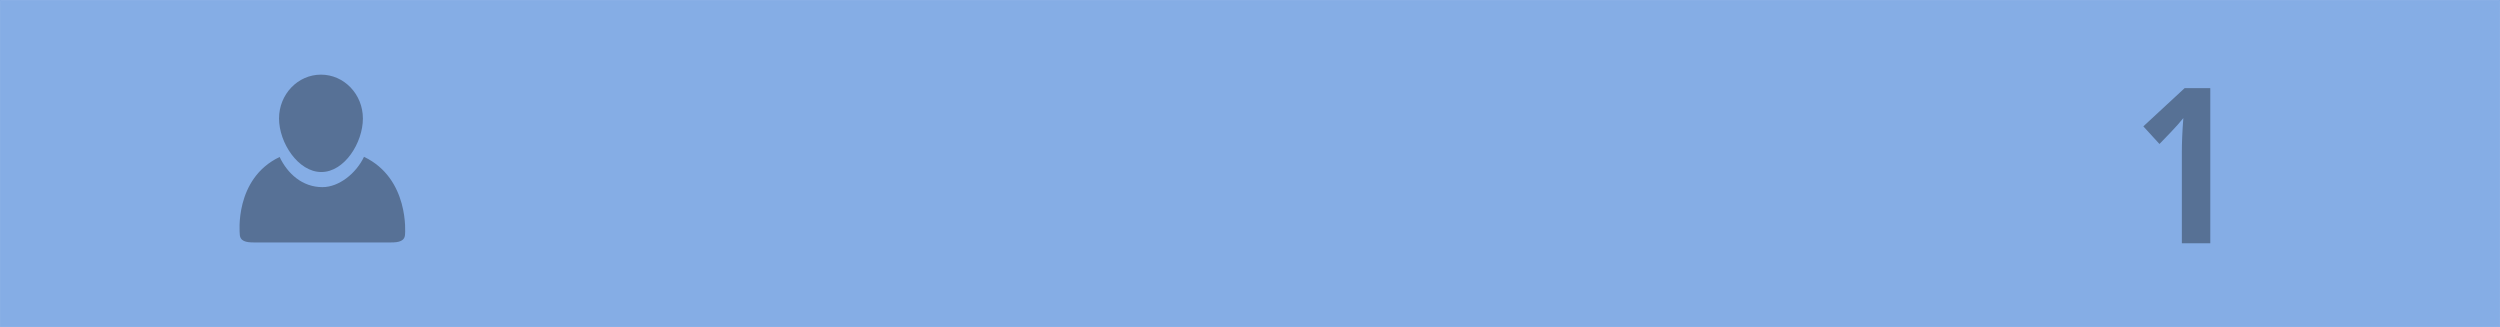 <?xml version="1.0" encoding="UTF-8" standalone="no"?>
<svg width="2646px" height="346px" viewBox="0 0 2646 346" version="1.1" xmlns="http://www.w3.org/2000/svg" xmlns:xlink="http://www.w3.org/1999/xlink" xmlns:sketch="http://www.bohemiancoding.com/sketch/ns">
    <!-- Generator: Sketch 3.3 (11970) - http://www.bohemiancoding.com/sketch -->
    <title>field1 copy</title>
    <desc>Created with Sketch.</desc>
    <defs></defs>
    <g id="Page-1" stroke="none" stroke-width="1" fill="none" fill-rule="evenodd" sketch:type="MSPage">
        <g id="field1-copy" sketch:type="MSLayerGroup" transform="translate(0.5, 0.5)">
            <rect id="Rectangle-1" stroke="#85ADE5" fill="#85ADE5" sketch:type="MSShapeGroup" x="0" y="0" width="2645" height="345"></rect>
            <g id="person" transform="translate(253, 78.5)" fill-opacity="0.345" fill="#000000" sketch:type="MSShapeGroup">
                <path d="M131.762,86.977 C123.457,104.448 105.345,119.062 87.781,119.062 C66.337,119.062 50.759,104.619 42.455,87.154 C-5.839,110.184 0.247,168.465 0.247,168.465 C0.247,176.445 7.074,177.602 15.097,177.602 L87.774,177.602 L160.342,177.602 C168.379,177.602 175.227,176.439 175.227,168.465 C175.234,168.465 180.048,110.013 131.762,86.977 L131.762,86.977 Z" id="Shape"></path>
                <path d="M130.587,46.421 C130.587,20.782 110.719,0 86.208,0 C61.696,0 41.821,20.782 41.821,46.421 C41.821,72.06 62.072,103.079 86.591,103.079 C111.102,103.079 130.587,72.054 130.587,46.421 Z" id="Shape"></path>
            </g>
            <path d="M2338.87,257 L2308.772,257 L2308.772,160.643 C2308.772,150.161 2309.297,138.107 2310.345,124.48 C2309.821,125.229 2307.893,127.513 2304.561,131.331 C2301.229,135.149 2294.734,142 2285.076,151.883 L2268.006,133.24 L2311.692,92.811 L2338.87,92.811 L2338.87,257 Z" id="1" opacity="0.351" fill="#000000" sketch:type="MSShapeGroup"></path>
        </g>
    </g>
</svg>